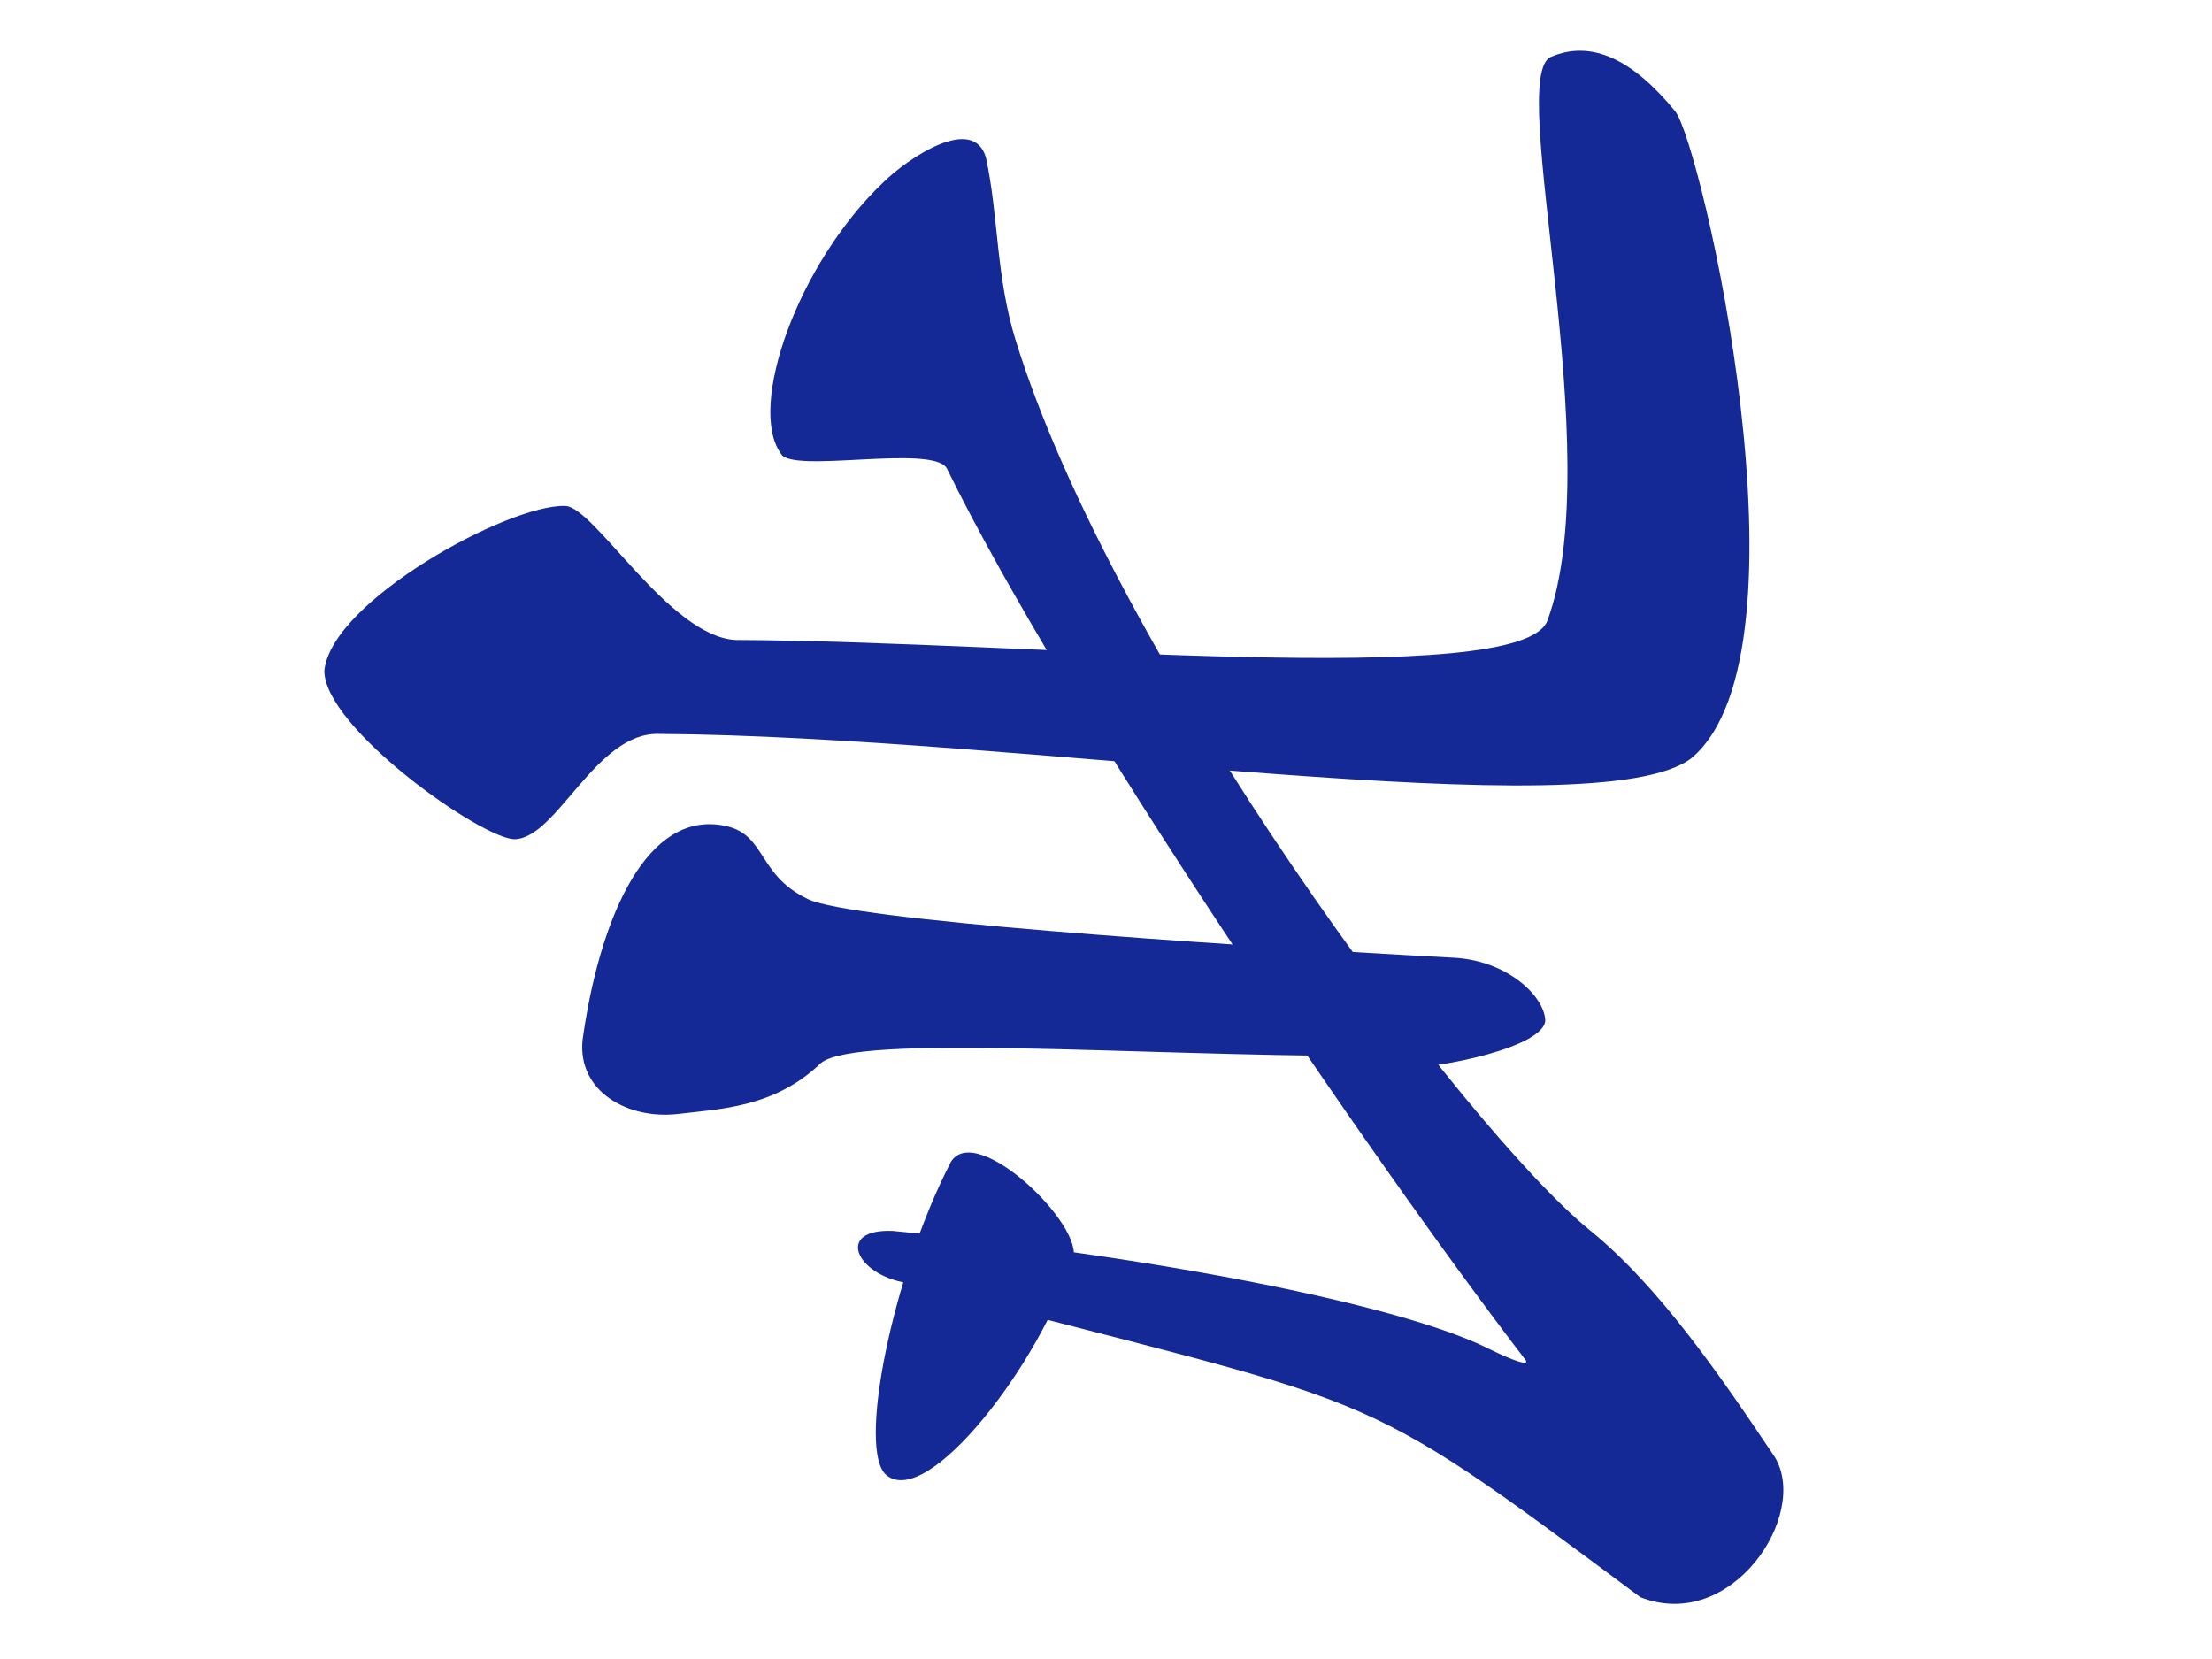 <svg width="400" height="300" viewBox="0 0 400 300" fill="none" xmlns="http://www.w3.org/2000/svg">
<g clip-path="url(#clip0_1_296)">
<path fill-rule="evenodd" clip-rule="evenodd" d="M160.401 266.84C167.914 272.64 187.971 246.773 194.011 227.813C196.295 221.686 176.487 202.689 171.951 210.11C161.383 230.516 154.829 262.717 160.401 266.84Z" fill="#142896"/>
<path fill-rule="evenodd" clip-rule="evenodd" d="M163.968 232.008C251.885 255.39 242.553 248.542 296.629 288.825C313.096 295.319 327.251 273.965 320.958 263.51C311.269 249.041 300.096 232.701 287.545 222.505C264.756 203.993 201.41 118.984 183.646 61.482C180.069 49.901 180.583 39.107 178.298 28.537C176.04 20.593 164.235 28.574 159.766 32.937C144.269 47.644 135.101 73.546 141.21 82.029C143.05 85.751 168.816 80.222 171.235 84.737C192.593 128.372 247.718 209.267 275.945 246.034C276.586 247.41 270.979 244.777 269.162 243.869C252.99 235.791 207.61 227.003 161.436 222.588C151.061 222.171 154.67 230.466 163.968 232.008Z" fill="#142896"/>
<path fill-rule="evenodd" clip-rule="evenodd" d="M105.354 188.003C104.359 197.385 113.603 202.508 122.644 201.433C130.311 200.522 140.13 200.261 148.452 192.226C155.005 186.939 204.729 190.867 246.783 190.969C249.73 190.976 250.355 193.236 253.196 193.186C260.605 193.195 279.281 189.314 279.435 184.497C279.213 179.999 272.314 173.502 262.43 173.165C215.613 170.63 154.044 166.331 146.174 162.624C136.257 157.953 138.924 149.899 129.453 149.092C116.198 147.901 108.287 167.007 105.354 188.003Z" fill="#142896"/>
<path fill-rule="evenodd" clip-rule="evenodd" d="M58.653 121.296C58.653 131.636 87.064 151.695 93.039 151.753C100.715 151.643 107.741 132.33 119.172 132.719C184.404 133.085 288.796 150.214 305.858 137.105C328.836 117.871 307.606 25.808 302.911 20.104C295.471 11.026 288.011 7.077 280.478 10.279C272.187 13.711 290.927 82.104 279.823 112.216C275.181 124.856 185.608 115.948 132.992 115.729C121.02 115.088 107.458 91.601 102.209 91.495C92.018 91.121 59.88 108.697 58.653 121.296Z" fill="#142896"/>
</g>
<defs>
<clipPath id="clip0_1_296">
<rect width="300" height="400" fill="white" transform="translate(0 300) rotate(-90)"/>
</clipPath>
</defs>
</svg>
